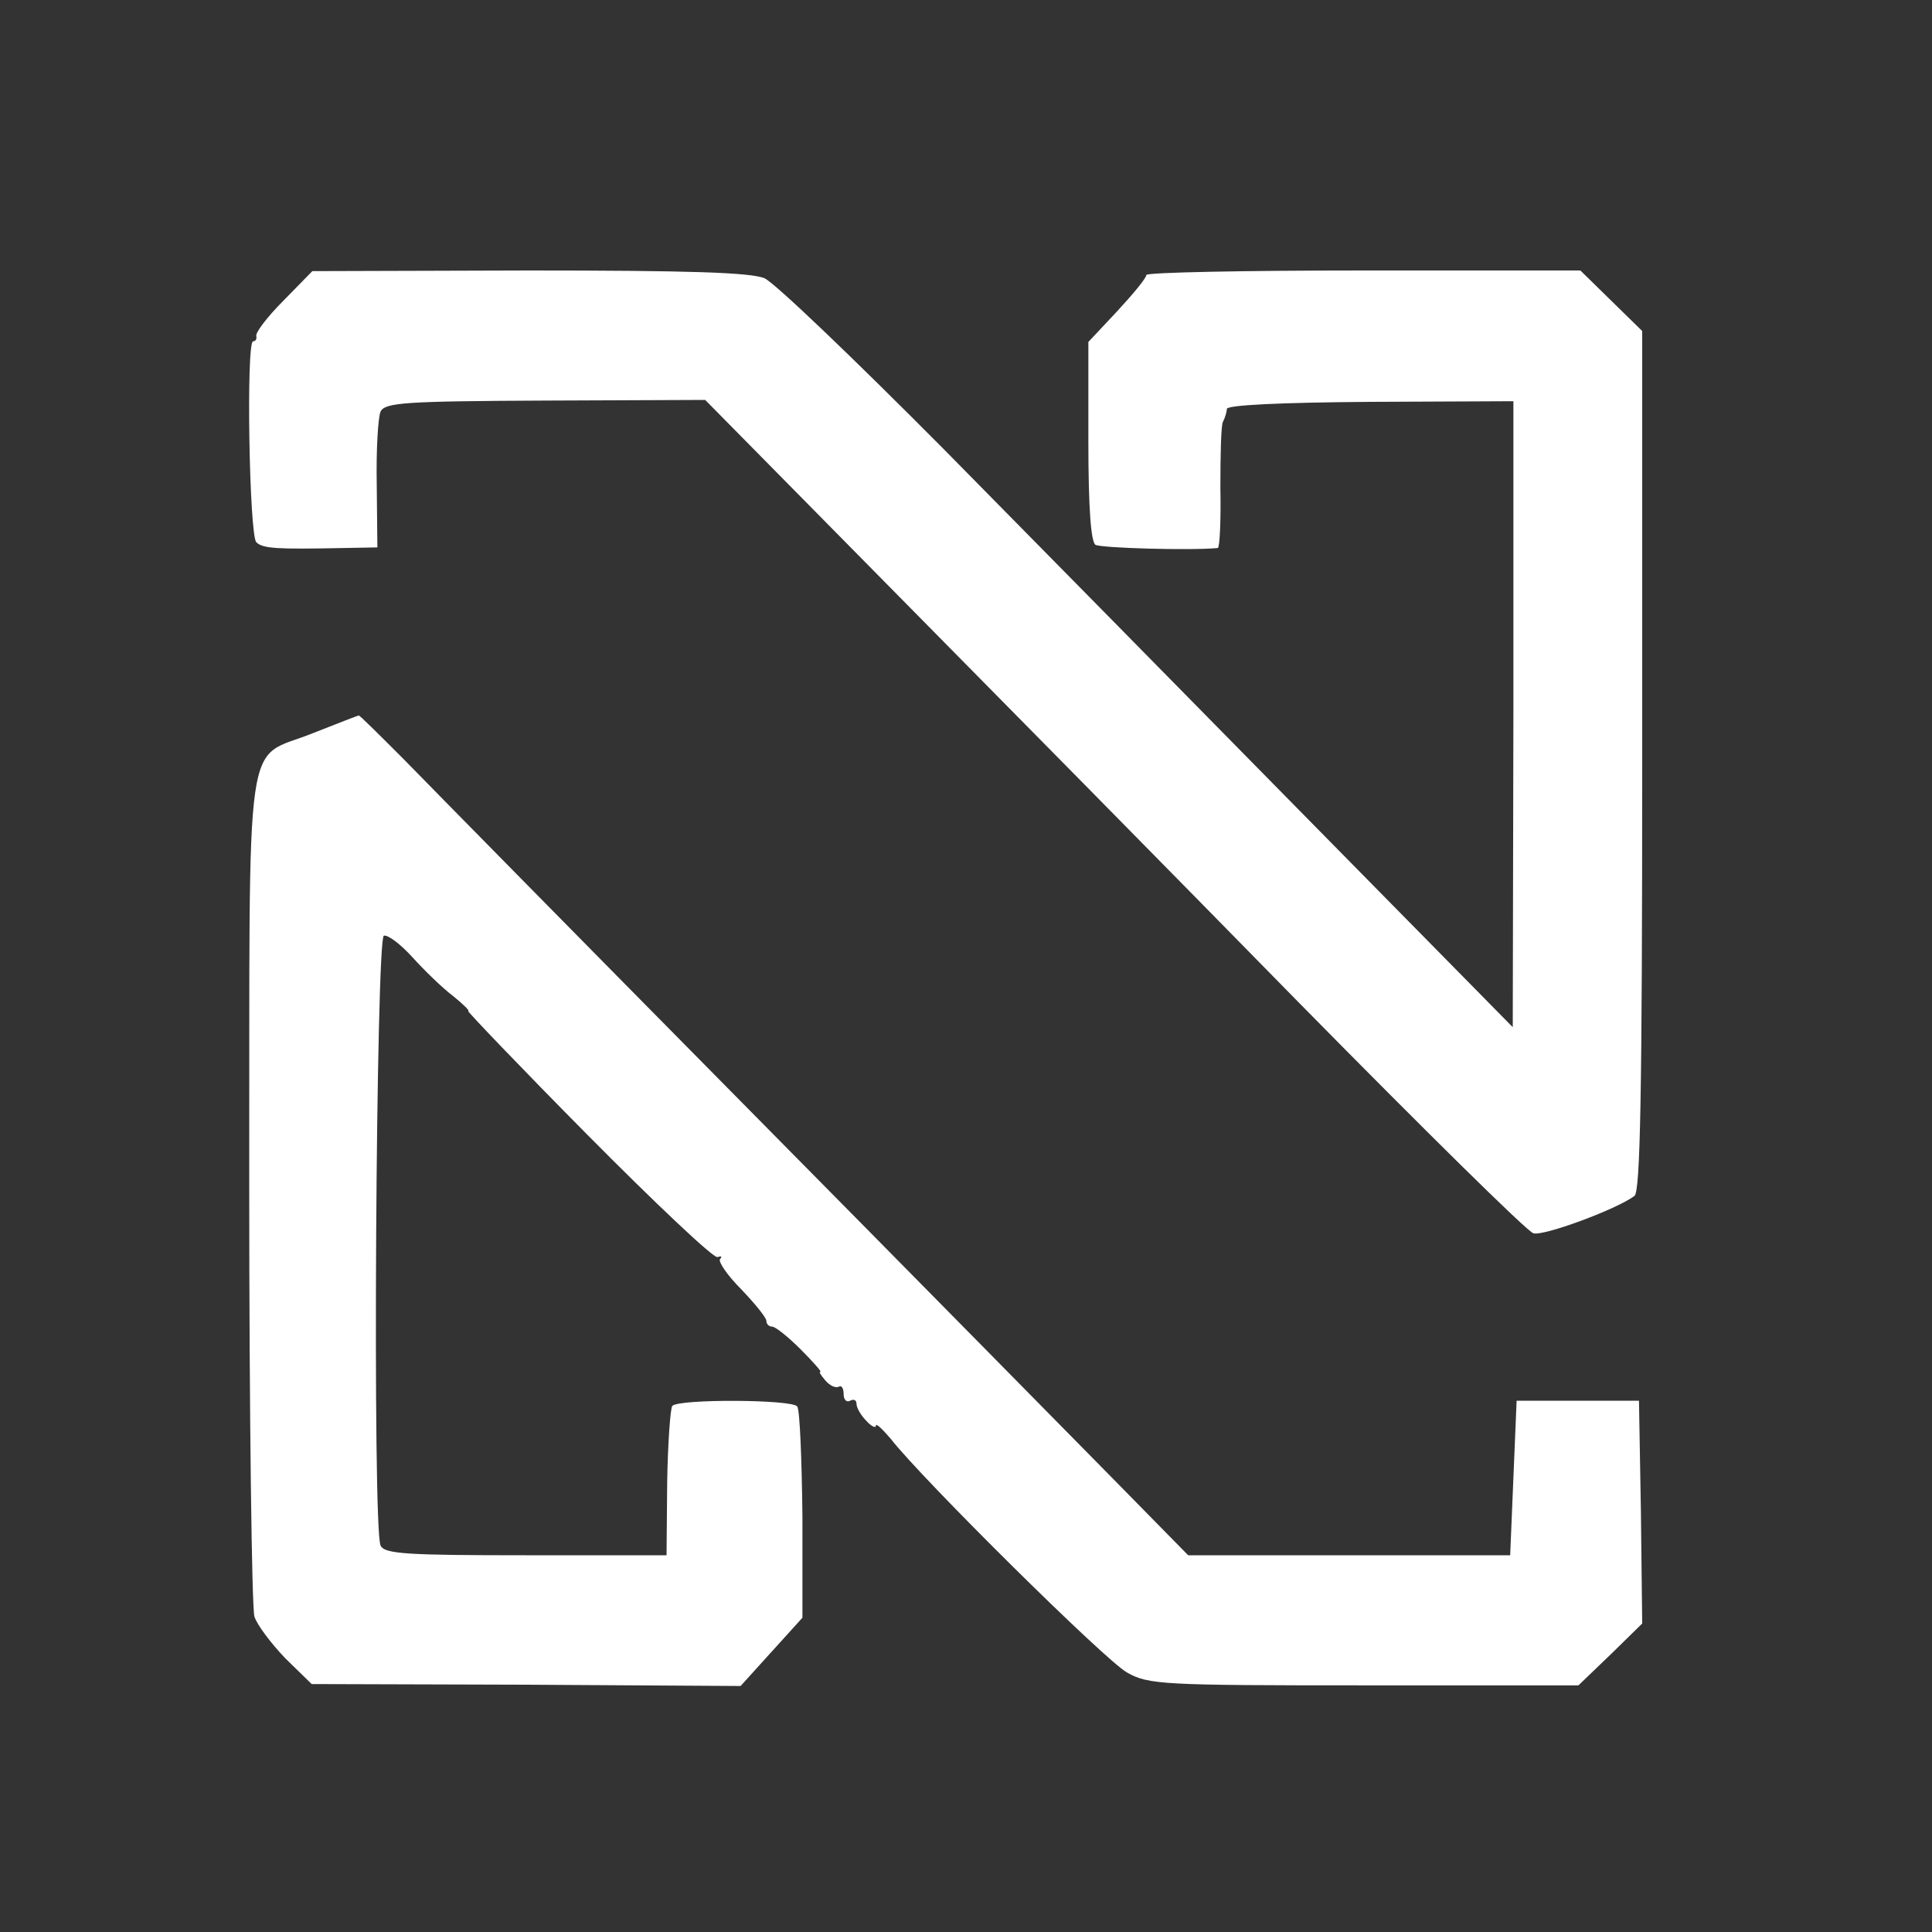 <?xml version="1.0" standalone="no"?>
<!DOCTYPE svg PUBLIC "-//W3C//DTD SVG 20010904//EN"
 "http://www.w3.org/TR/2001/REC-SVG-20010904/DTD/svg10.dtd">
<svg version="1.0" xmlns="http://www.w3.org/2000/svg"
 width="300pt" height="300pt" viewBox="0 0 300 300"
 preserveAspectRatio="xMidYMid meet">
<rect x="0" y="0" width="300" height="300" fill="#333333" stroke="none"/>
<g transform="translate(0,300) scale(0.1,-0.1)"
fill="#FFFFFF" stroke="none">
<path d="M440 2533 c-25 -25 -44 -50 -42 -55 1 -4 -1 -8 -5 -8 -11 0 -6 -301
5 -312 10 -10 33 -11 133 -9 l55 1 -1 98 c-1 53 2 104 6 113 7 14 39 16 256
17 l248 1 288 -292 c159 -161 445 -451 635 -645 191 -194 354 -355 363 -357
15 -5 129 37 157 58 9 7 12 154 12 676 l0 667 -48 47 -48 47 -337 0 c-185 0
-337 -3 -337 -7 0 -5 -21 -30 -45 -56 l-45 -48 0 -154 c0 -104 4 -156 11 -161
9 -5 146 -9 190 -5 3 1 5 43 4 94 0 50 1 97 4 102 3 6 6 15 6 20 0 6 82 10
223 11 l222 1 0 -486 -1 -486 -317 322 c-174 177 -429 436 -566 575 -138 139
-263 259 -279 266 -22 9 -118 12 -366 12 l-336 -1 -45 -46z"/>
<path d="M487 1862 c-110 -45 -99 30 -100 -704 0 -354 4 -654 8 -668 4 -13 26
-42 48 -65 l41 -40 333 -1 333 -2 48 53 48 53 0 158 c-1 88 -4 164 -8 170 -7
11 -183 12 -194 1 -3 -3 -7 -57 -8 -119 l-1 -113 -218 0 c-185 0 -220 2 -226
15 -13 26 -7 943 5 947 6 2 26 -13 45 -34 19 -21 47 -48 63 -60 16 -13 26 -23
23 -23 -2 0 81 -87 185 -192 105 -106 196 -192 202 -190 6 2 8 1 4 -3 -3 -4
11 -25 33 -47 21 -22 39 -44 39 -49 0 -5 4 -9 9 -9 5 0 25 -16 44 -35 19 -19
33 -35 31 -35 -3 0 1 -6 8 -14 7 -8 16 -12 21 -9 4 2 7 -3 7 -12 0 -9 5 -13
10 -10 6 3 10 1 10 -5 0 -6 7 -18 15 -26 8 -9 15 -12 15 -8 0 5 10 -5 23 -20
49 -63 334 -345 367 -363 33 -19 56 -20 368 -20 l333 0 50 48 49 48 -2 173 -3
173 -95 0 -95 0 -5 -120 -5 -120 -250 0 -250 0 -110 112 c-60 61 -319 324
-575 583 -256 259 -496 503 -533 541 -38 38 -69 69 -70 68 -1 0 -32 -12 -70
-27z"/>
</g>
</svg>
